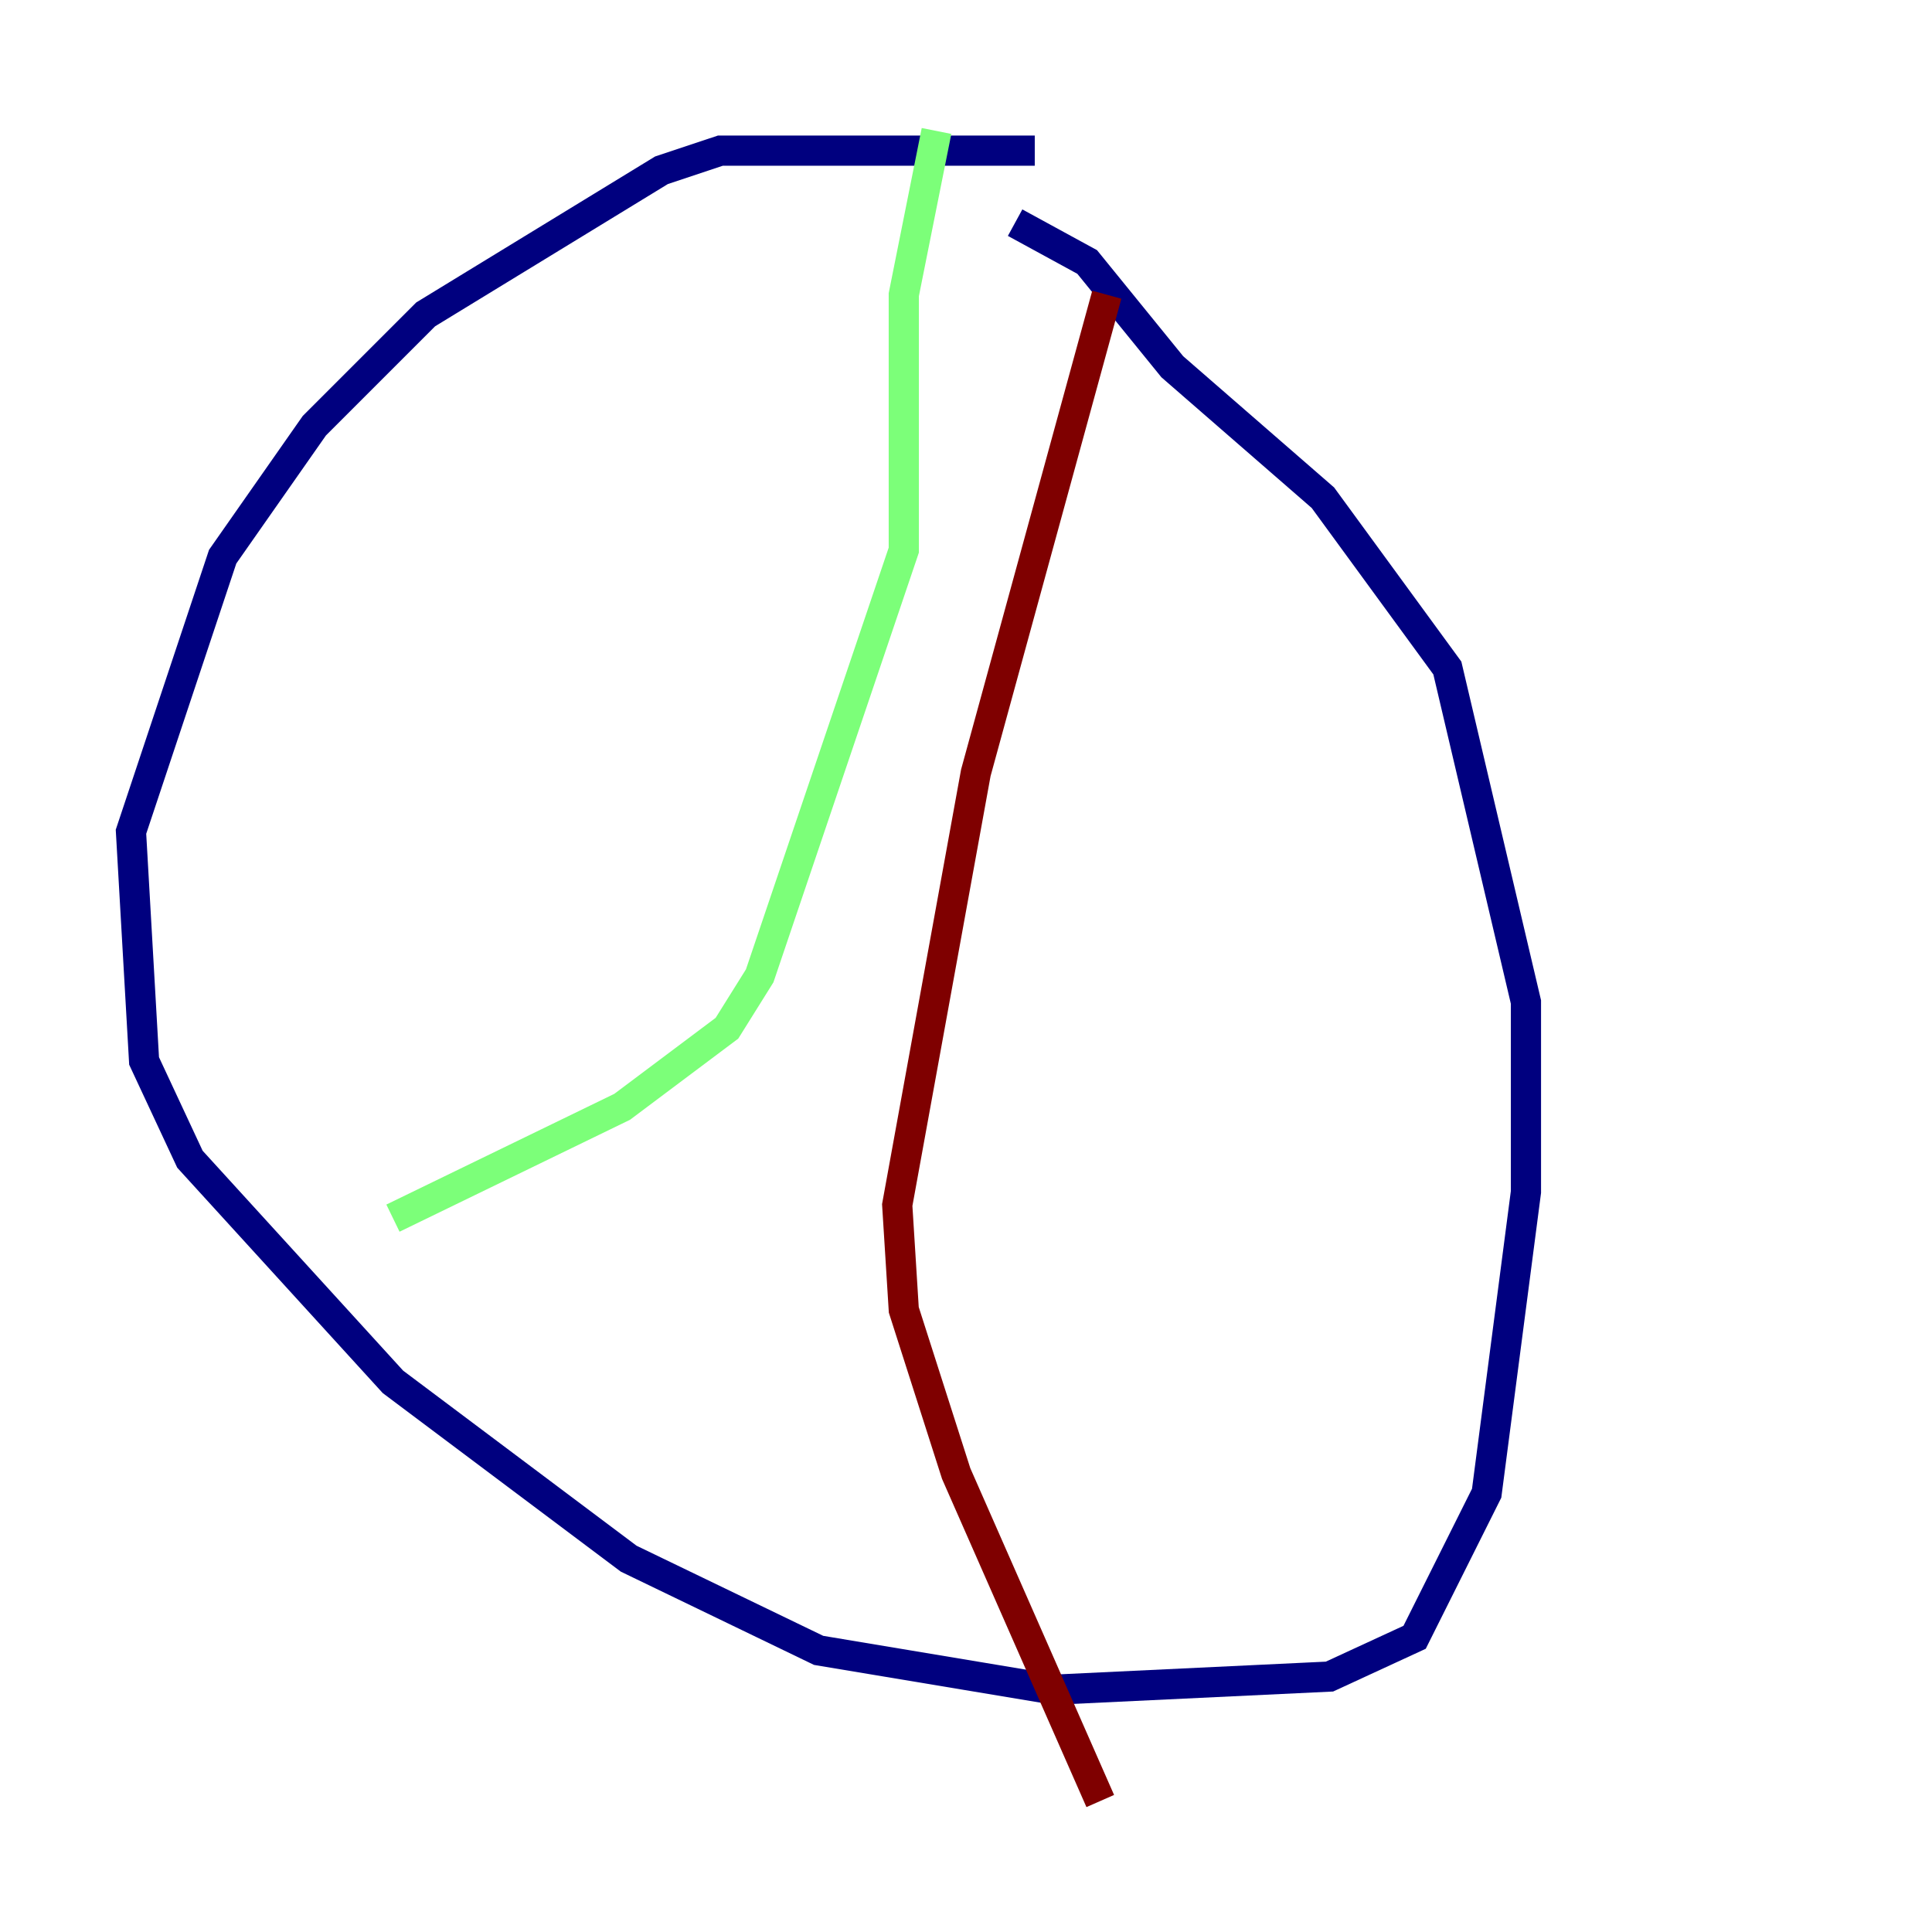 <?xml version="1.0" encoding="utf-8" ?>
<svg baseProfile="tiny" height="128" version="1.2" viewBox="0,0,128,128" width="128" xmlns="http://www.w3.org/2000/svg" xmlns:ev="http://www.w3.org/2001/xml-events" xmlns:xlink="http://www.w3.org/1999/xlink"><defs /><polyline fill="none" points="68.556,9.98 47.729,9.98 43.824,11.281 28.203,20.827 20.827,28.203 14.752,36.881 8.678,55.105 9.546,70.291 12.583,76.8 26.034,91.552 41.654,103.268 54.237,109.342 69.858,111.946 88.081,111.078 93.722,108.475 98.495,98.929 101.098,78.969 101.098,66.386 95.891,44.258 87.647,32.976 77.668,24.298 72.027,17.356 67.254,14.752" stroke="#00007f" stroke-width="2" /><polyline fill="none" points="62.047,8.678 59.878,19.525 59.878,36.447 50.332,64.651 48.163,68.122 41.22,73.329 26.034,80.705" stroke="#7cff79" stroke-width="2" /><polyline fill="none" points="73.329,19.525 64.651,51.2 59.444,79.837 59.878,86.78 63.349,97.627 72.895,119.322" stroke="#7f0000" stroke-width="2" /></svg>